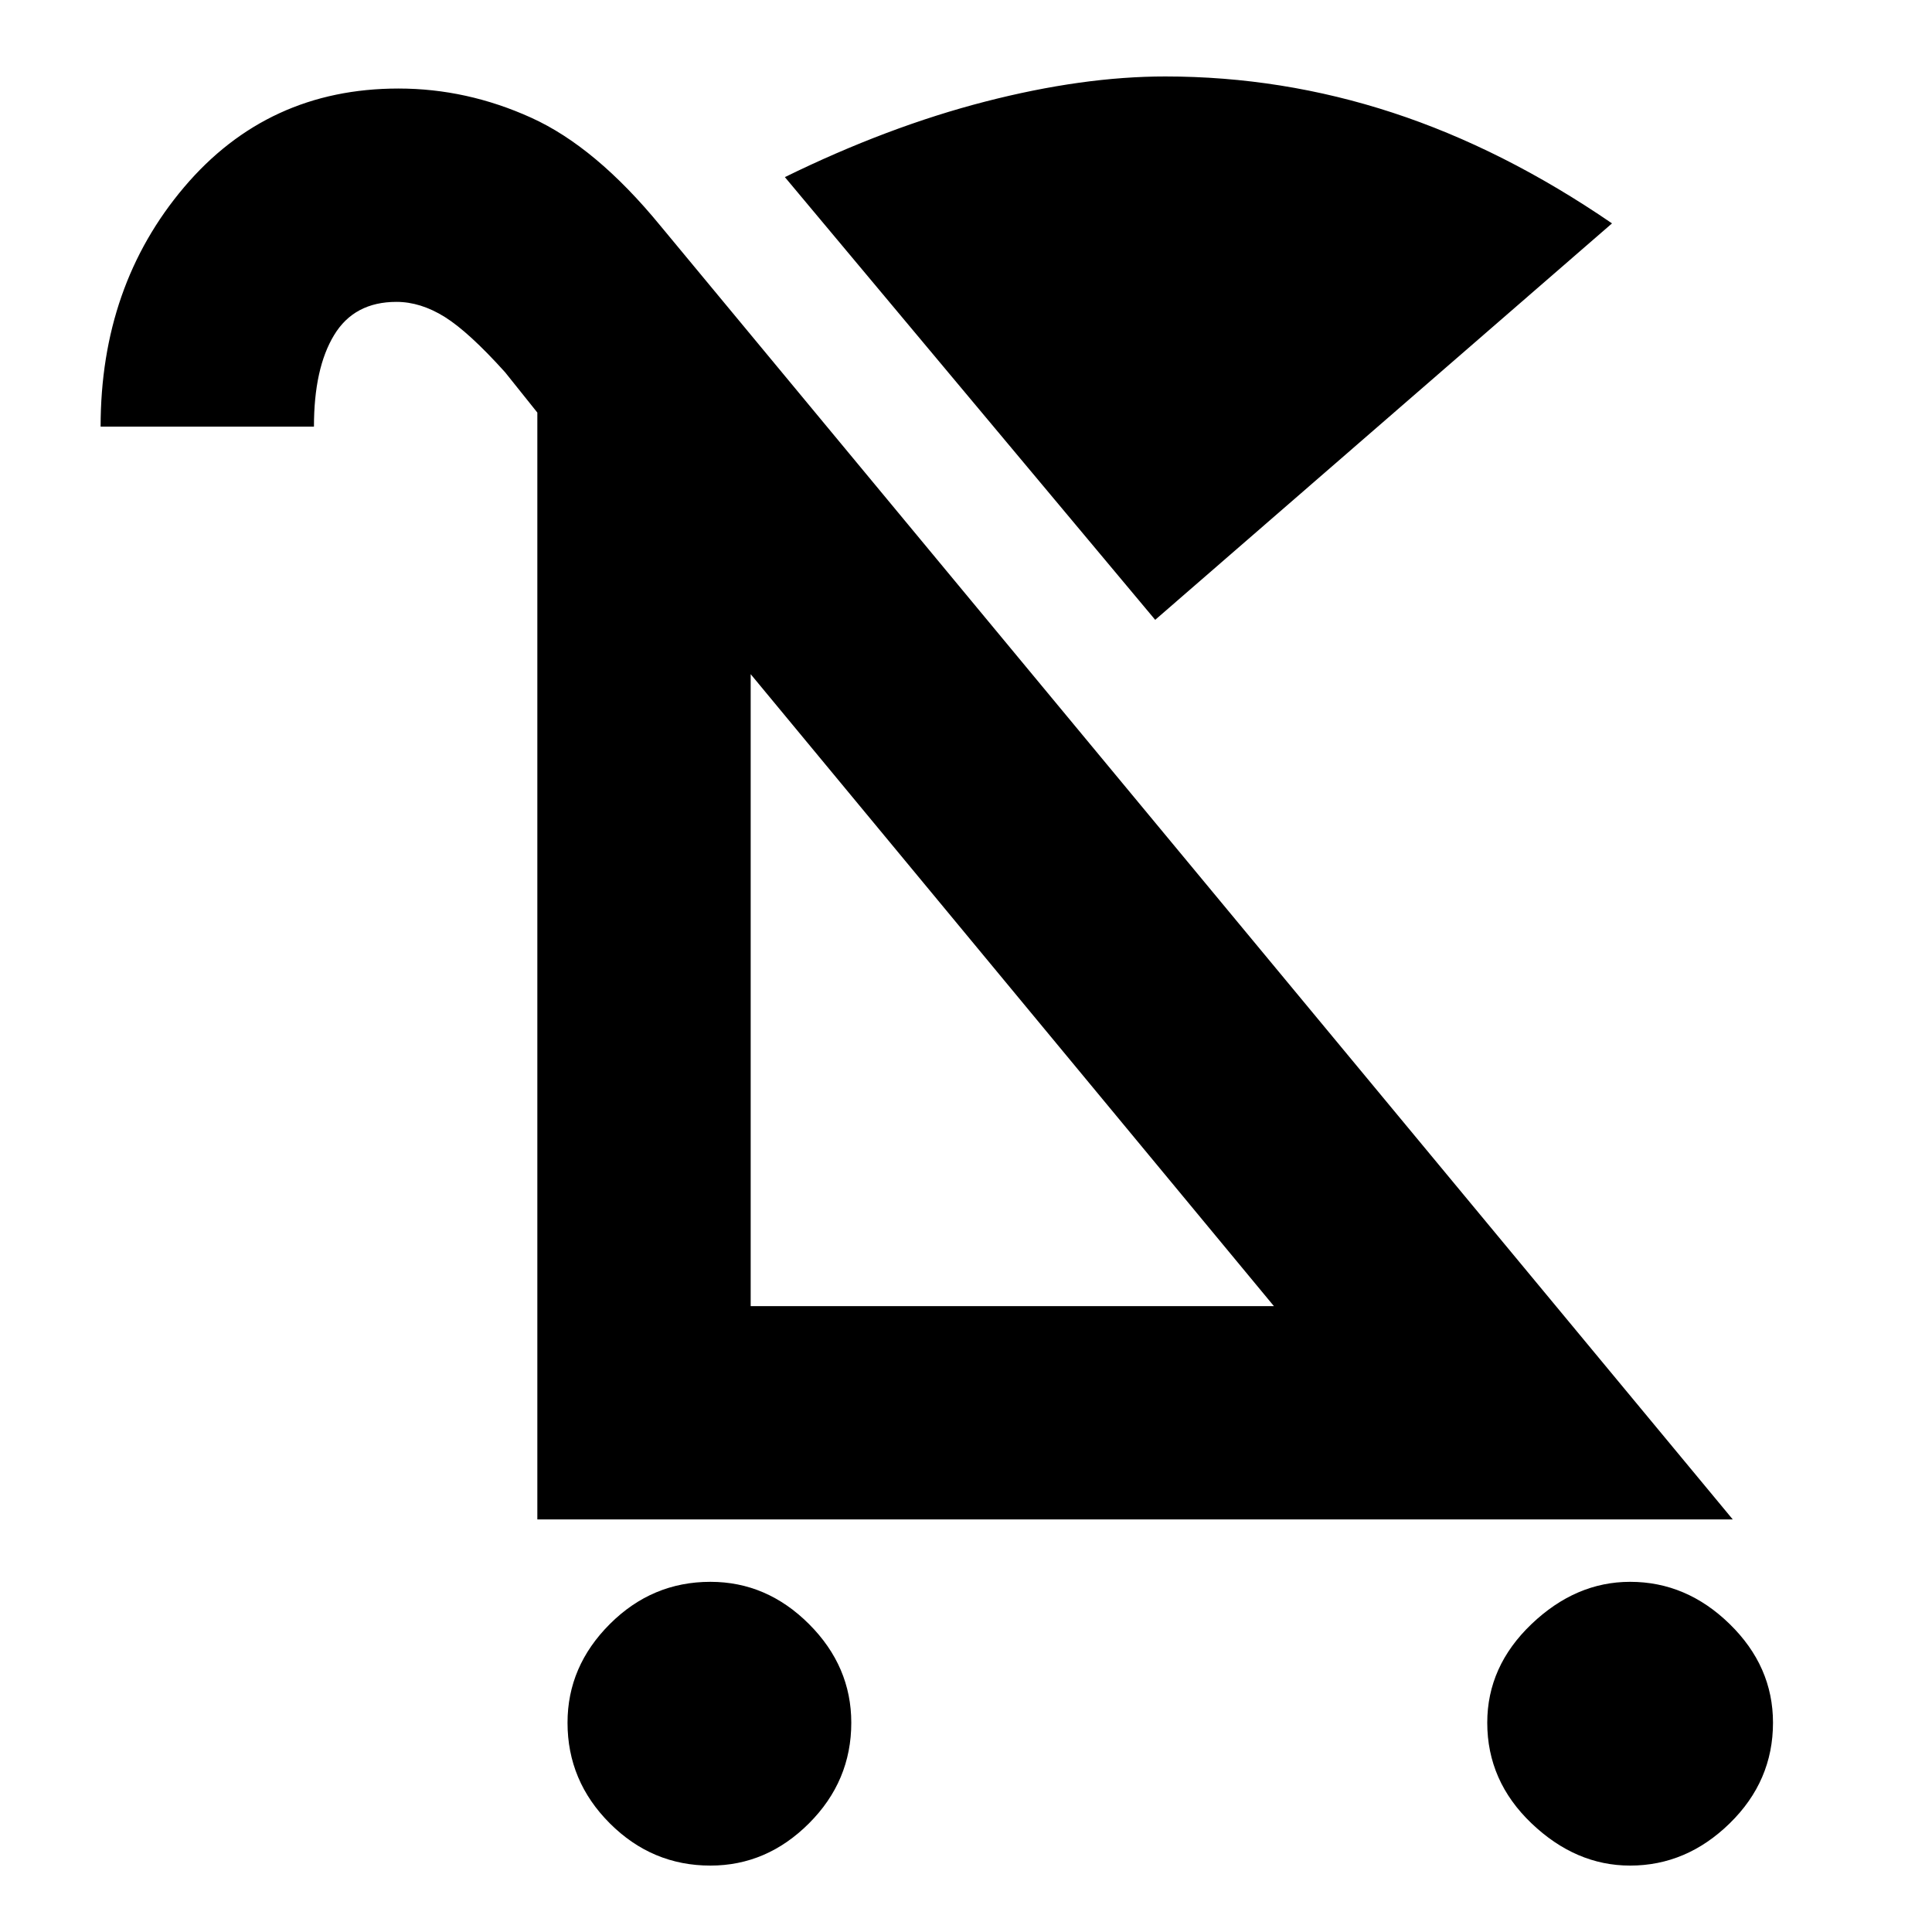 <svg xmlns="http://www.w3.org/2000/svg" height="40" width="40"><path d="M14.708 38.625Q13.5 38.625 12.625 37.75Q11.75 36.875 11.75 35.667Q11.75 34.5 12.625 33.625Q13.5 32.75 14.708 32.75Q15.875 32.75 16.75 33.625Q17.625 34.5 17.625 35.667Q17.625 36.875 16.75 37.75Q15.875 38.625 14.708 38.625ZM33.75 38.625Q32.625 38.625 31.708 37.75Q30.792 36.875 30.792 35.667Q30.792 34.5 31.708 33.625Q32.625 32.75 33.75 32.75Q34.917 32.75 35.812 33.625Q36.708 34.5 36.708 35.667Q36.708 36.875 35.812 37.75Q34.917 38.625 33.75 38.625ZM23.917 12.833 16.25 3.667Q18.375 2.625 20.396 2.104Q22.417 1.583 24.125 1.583Q26.542 1.583 28.833 2.333Q31.125 3.083 33.375 4.625ZM11.125 31.458V8.542L10.458 7.708Q9.708 6.875 9.208 6.562Q8.708 6.25 8.208 6.25Q7.333 6.25 6.917 6.938Q6.5 7.625 6.5 8.833H2.083Q2.083 5.917 3.812 3.875Q5.542 1.833 8.25 1.833Q9.667 1.833 11 2.438Q12.333 3.042 13.667 4.667L35.875 31.458ZM15.542 27.042H26.375L15.542 13.958ZM15.542 27.042Z"/></svg>